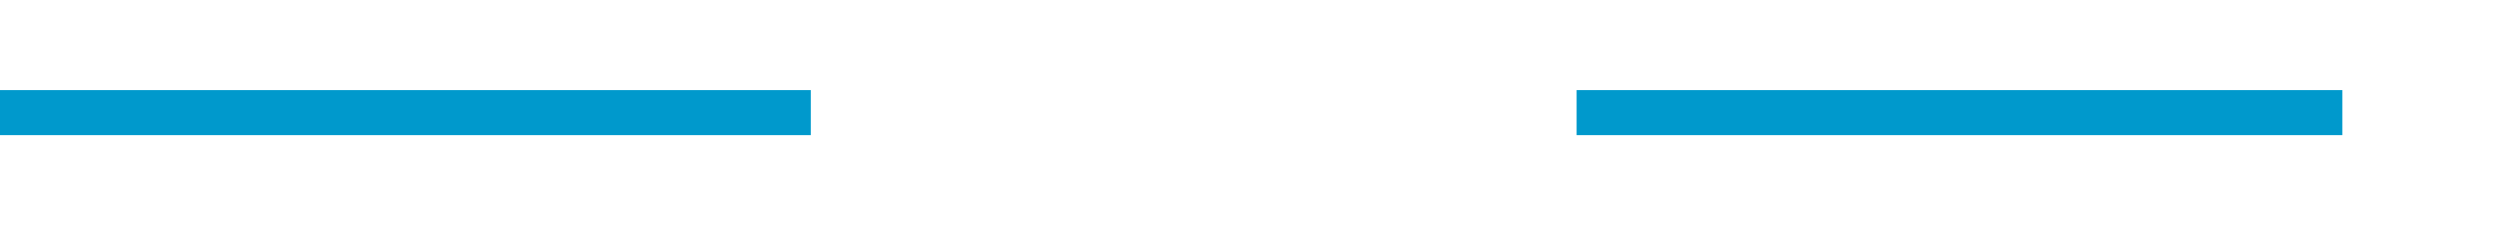 ﻿<?xml version="1.0" encoding="utf-8"?>
<svg version="1.1" xmlns:xlink="http://www.w3.org/1999/xlink" width="111px" height="10px" preserveAspectRatio="xMinYMid meet" viewBox="319 558  111 8" xmlns="http://www.w3.org/2000/svg">
  <defs>
    <mask fill="white" id="clip32">
      <path d="M 355 548  L 389 548  L 389 576  L 355 576  Z M 319 548  L 435 548  L 435 576  L 319 576  Z " fill-rule="evenodd" />
    </mask>
  </defs>
  <path d="M 355 562  L 319 562  M 389 562  L 423 562  " stroke-width="2" stroke="#0099cc" fill="none" />
  <path d="M 417.893 557.707  L 422.186 562  L 417.893 566.293  L 419.307 567.707  L 424.307 562.707  L 425.014 562  L 424.307 561.293  L 419.307 556.293  L 417.893 557.707  Z " fill-rule="nonzero" fill="#0099cc" stroke="none" mask="url(#clip32)" />
</svg>